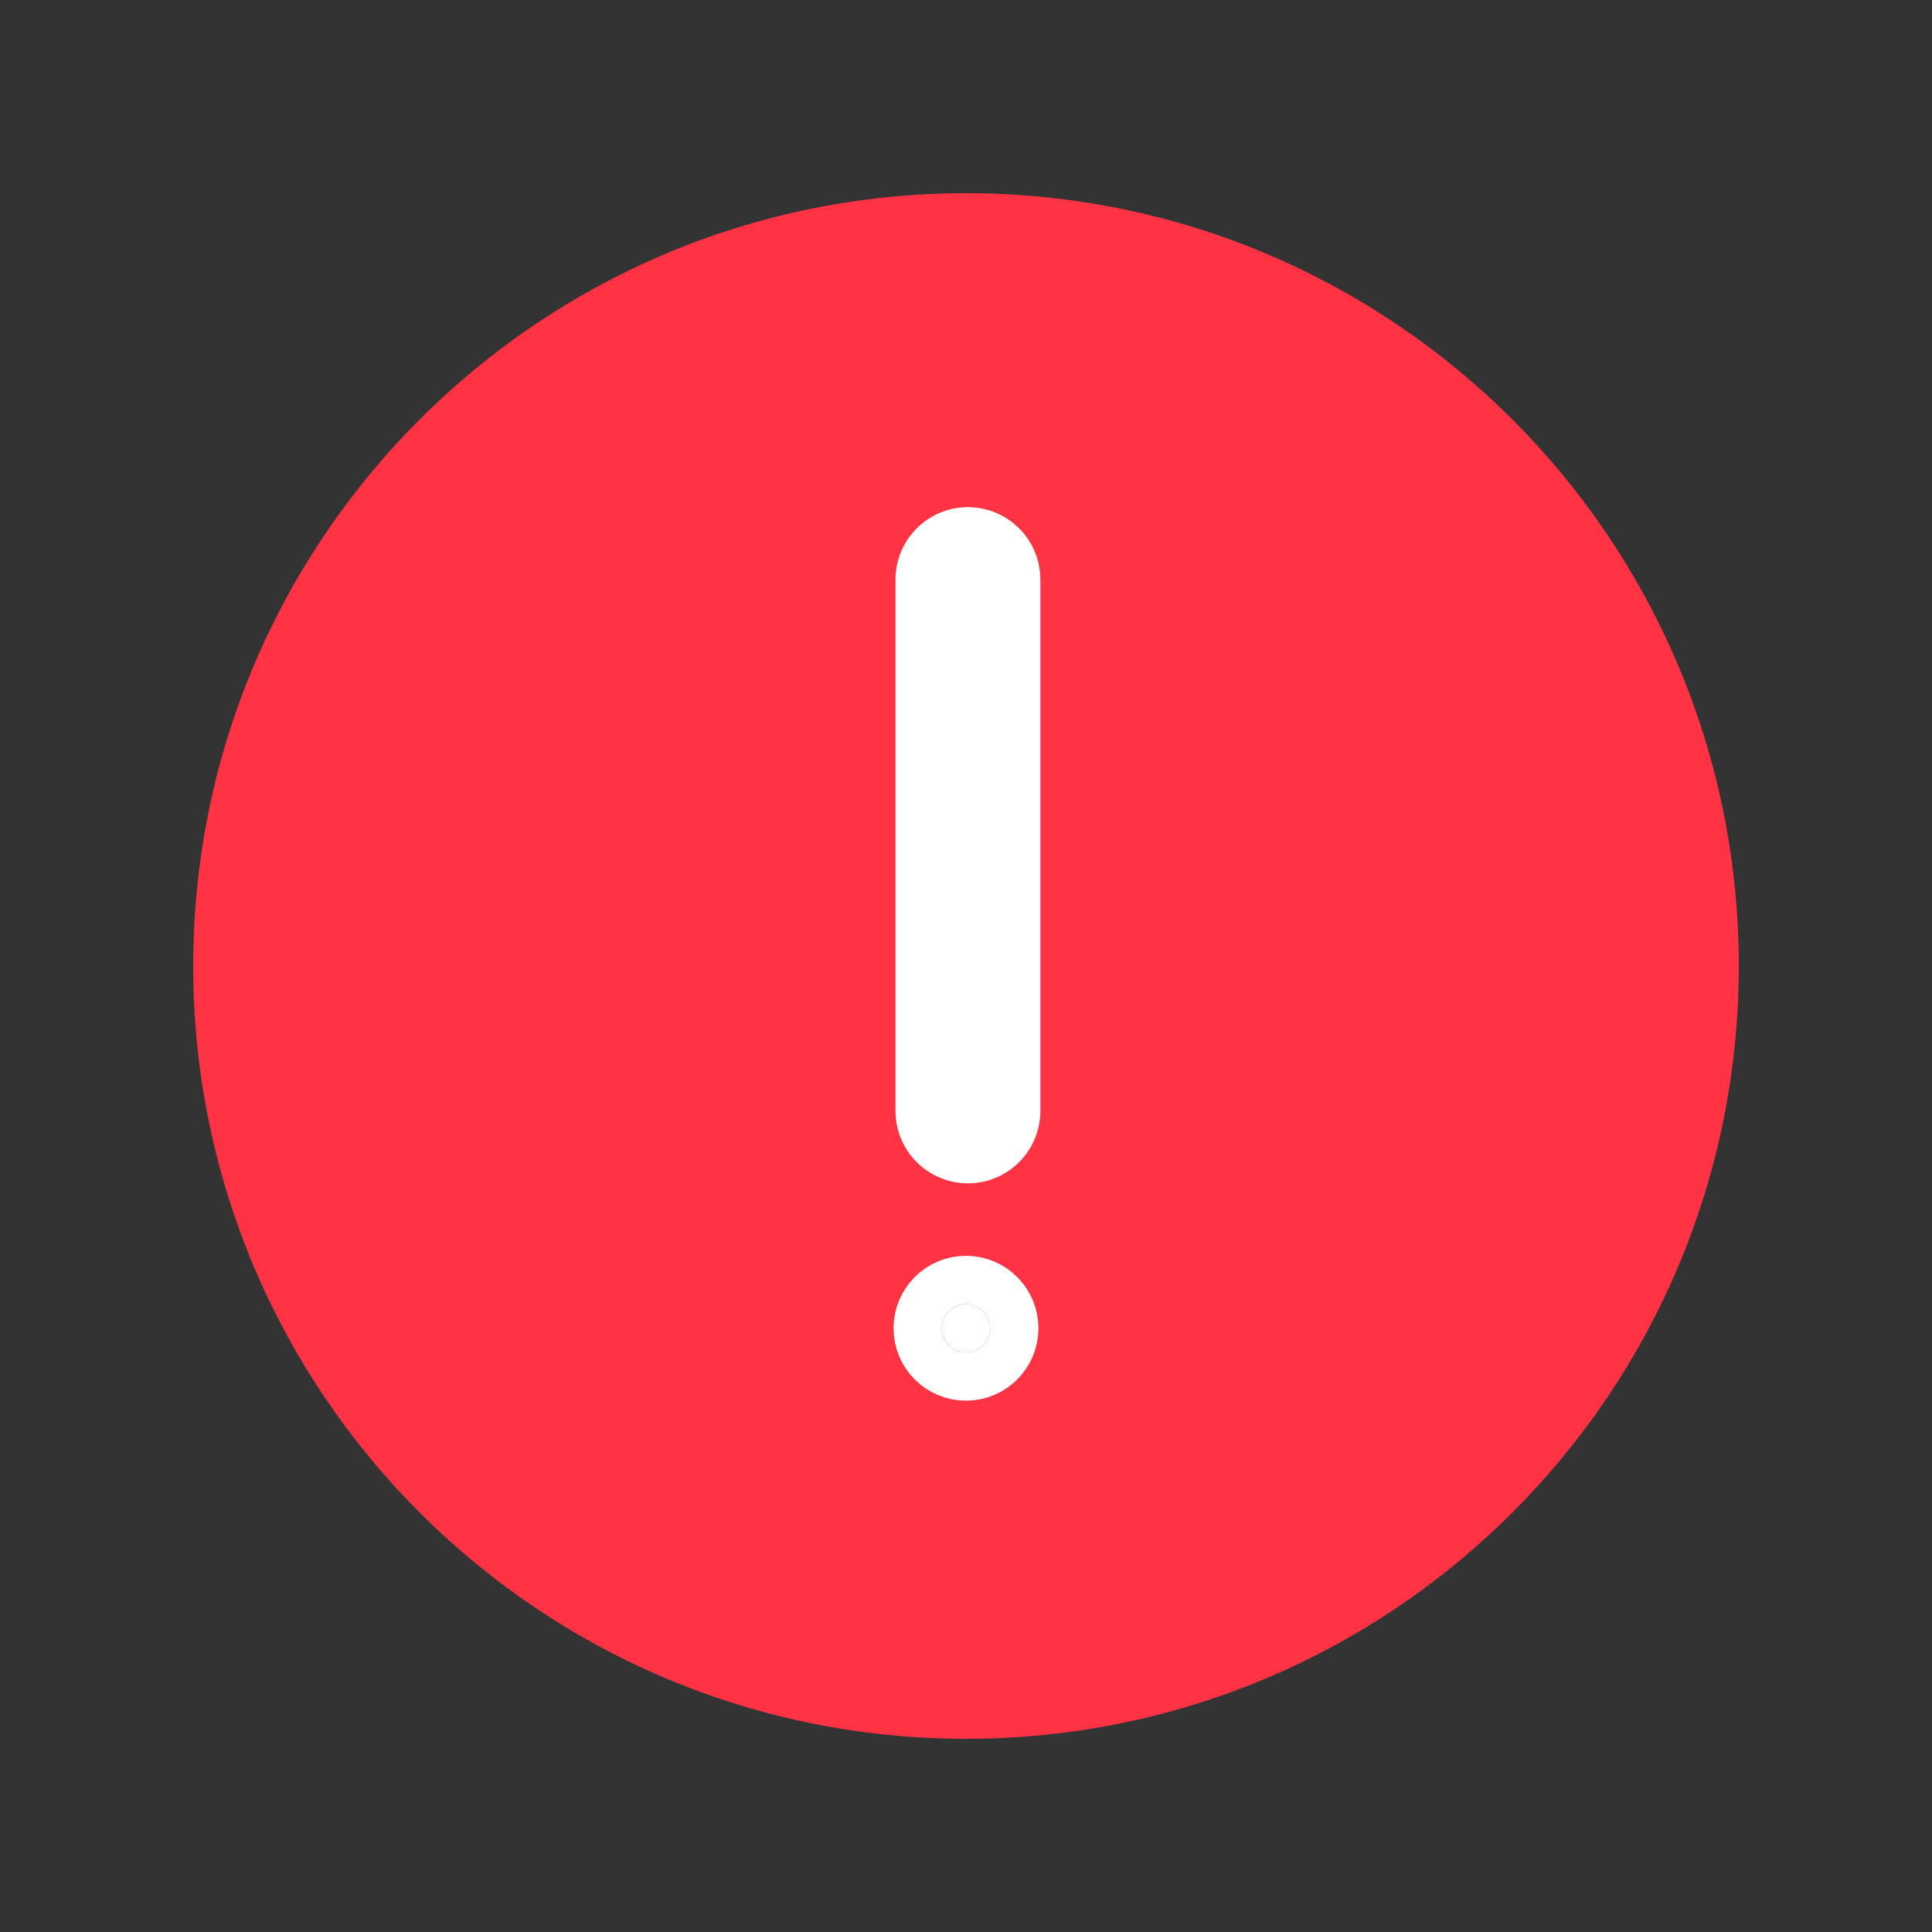 <svg width="20" height="20" viewBox="0 0 20 20" fill="none" xmlns="http://www.w3.org/2000/svg">
<rect x="0" y="0" width="20" height="20" fill="#333333" stroke="none"/>
<path d="M10 18C12.209 18 14.209 17.105 15.657 15.657C17.105 14.209 18 12.209 18 10C18 7.791 17.105 5.791 15.657 4.343C14.209 2.895 12.209 2 10 2C7.791 2 5.791 2.895 4.343 4.343C2.895 5.791 2 7.791 2 10C2 12.209 2.895 14.209 4.343 15.657C5.791 17.105 7.791 18 10 18Z" fill="#FF3344"/>
<path d="M10.02 6V11.5V6Z" fill="white"/>
<path d="M10.02 6V11.5" stroke="white" stroke-width="1.5" stroke-linecap="round" stroke-linejoin="round"/>
<path d="M9.75 13.75C9.75 13.612 9.862 13.5 10 13.5C10.138 13.5 10.25 13.612 10.25 13.75C10.25 13.888 10.138 14 10 14C9.862 14 9.75 13.888 9.75 13.75Z" fill="white" stroke="white"/>
</svg>
